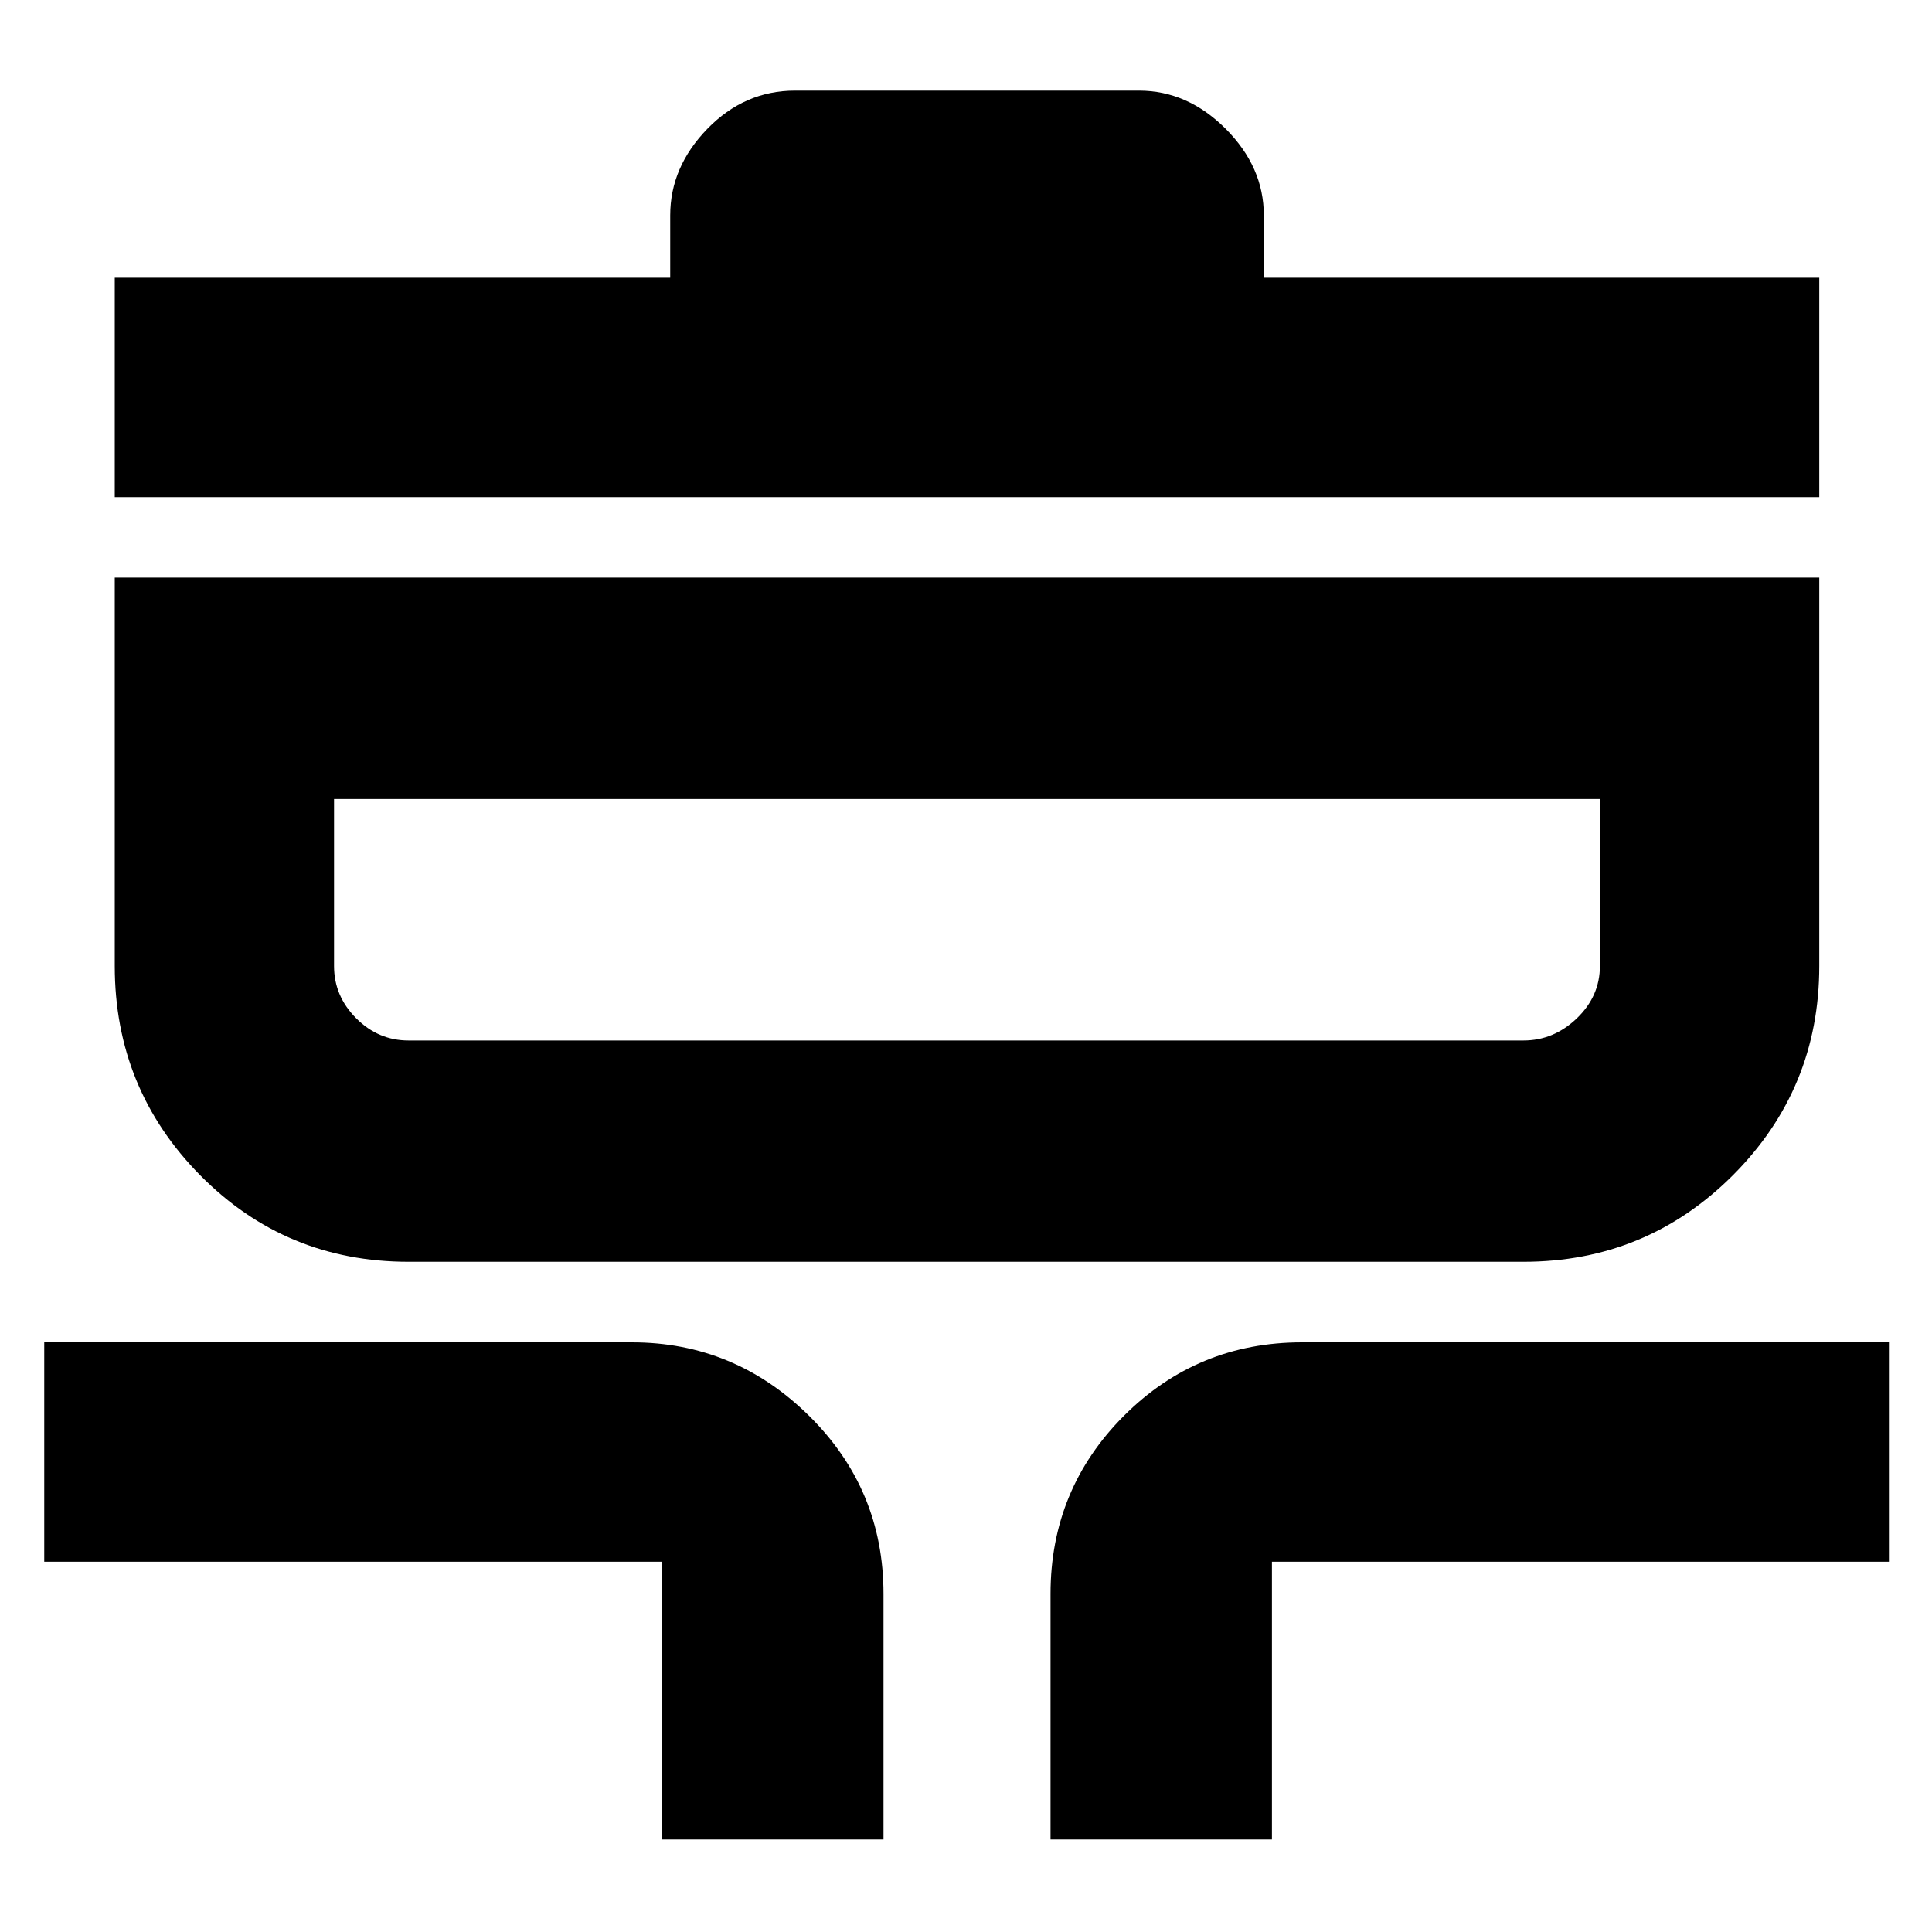 <svg xmlns="http://www.w3.org/2000/svg" height="20" width="20"><path d="M6.854 19.042v-2.875H.458v-2.271h6.084q1.062 0 1.833.76.771.761.771 1.844v2.542Zm4.021 0V16.5q0-1.083.76-1.844.761-.76 1.844-.76h6.083v2.271h-6.395v2.875Zm-6.646-5.98q-1.271 0-2.156-.895-.885-.896-.885-2.167V5.979h17.645V10q0 1.271-.895 2.167-.896.895-2.167.895Zm0-2.291h11.542q.312 0 .552-.229.239-.23.239-.542V8.271H3.458V10q0 .312.23.542.229.229.541.229ZM1.188 5.146V2.875h5.75v-.646q0-.5.385-.896.385-.395.906-.395h3.563q.5 0 .896.395.395.396.395.896v.646h5.75v2.271ZM10 9.521Z"/></svg>